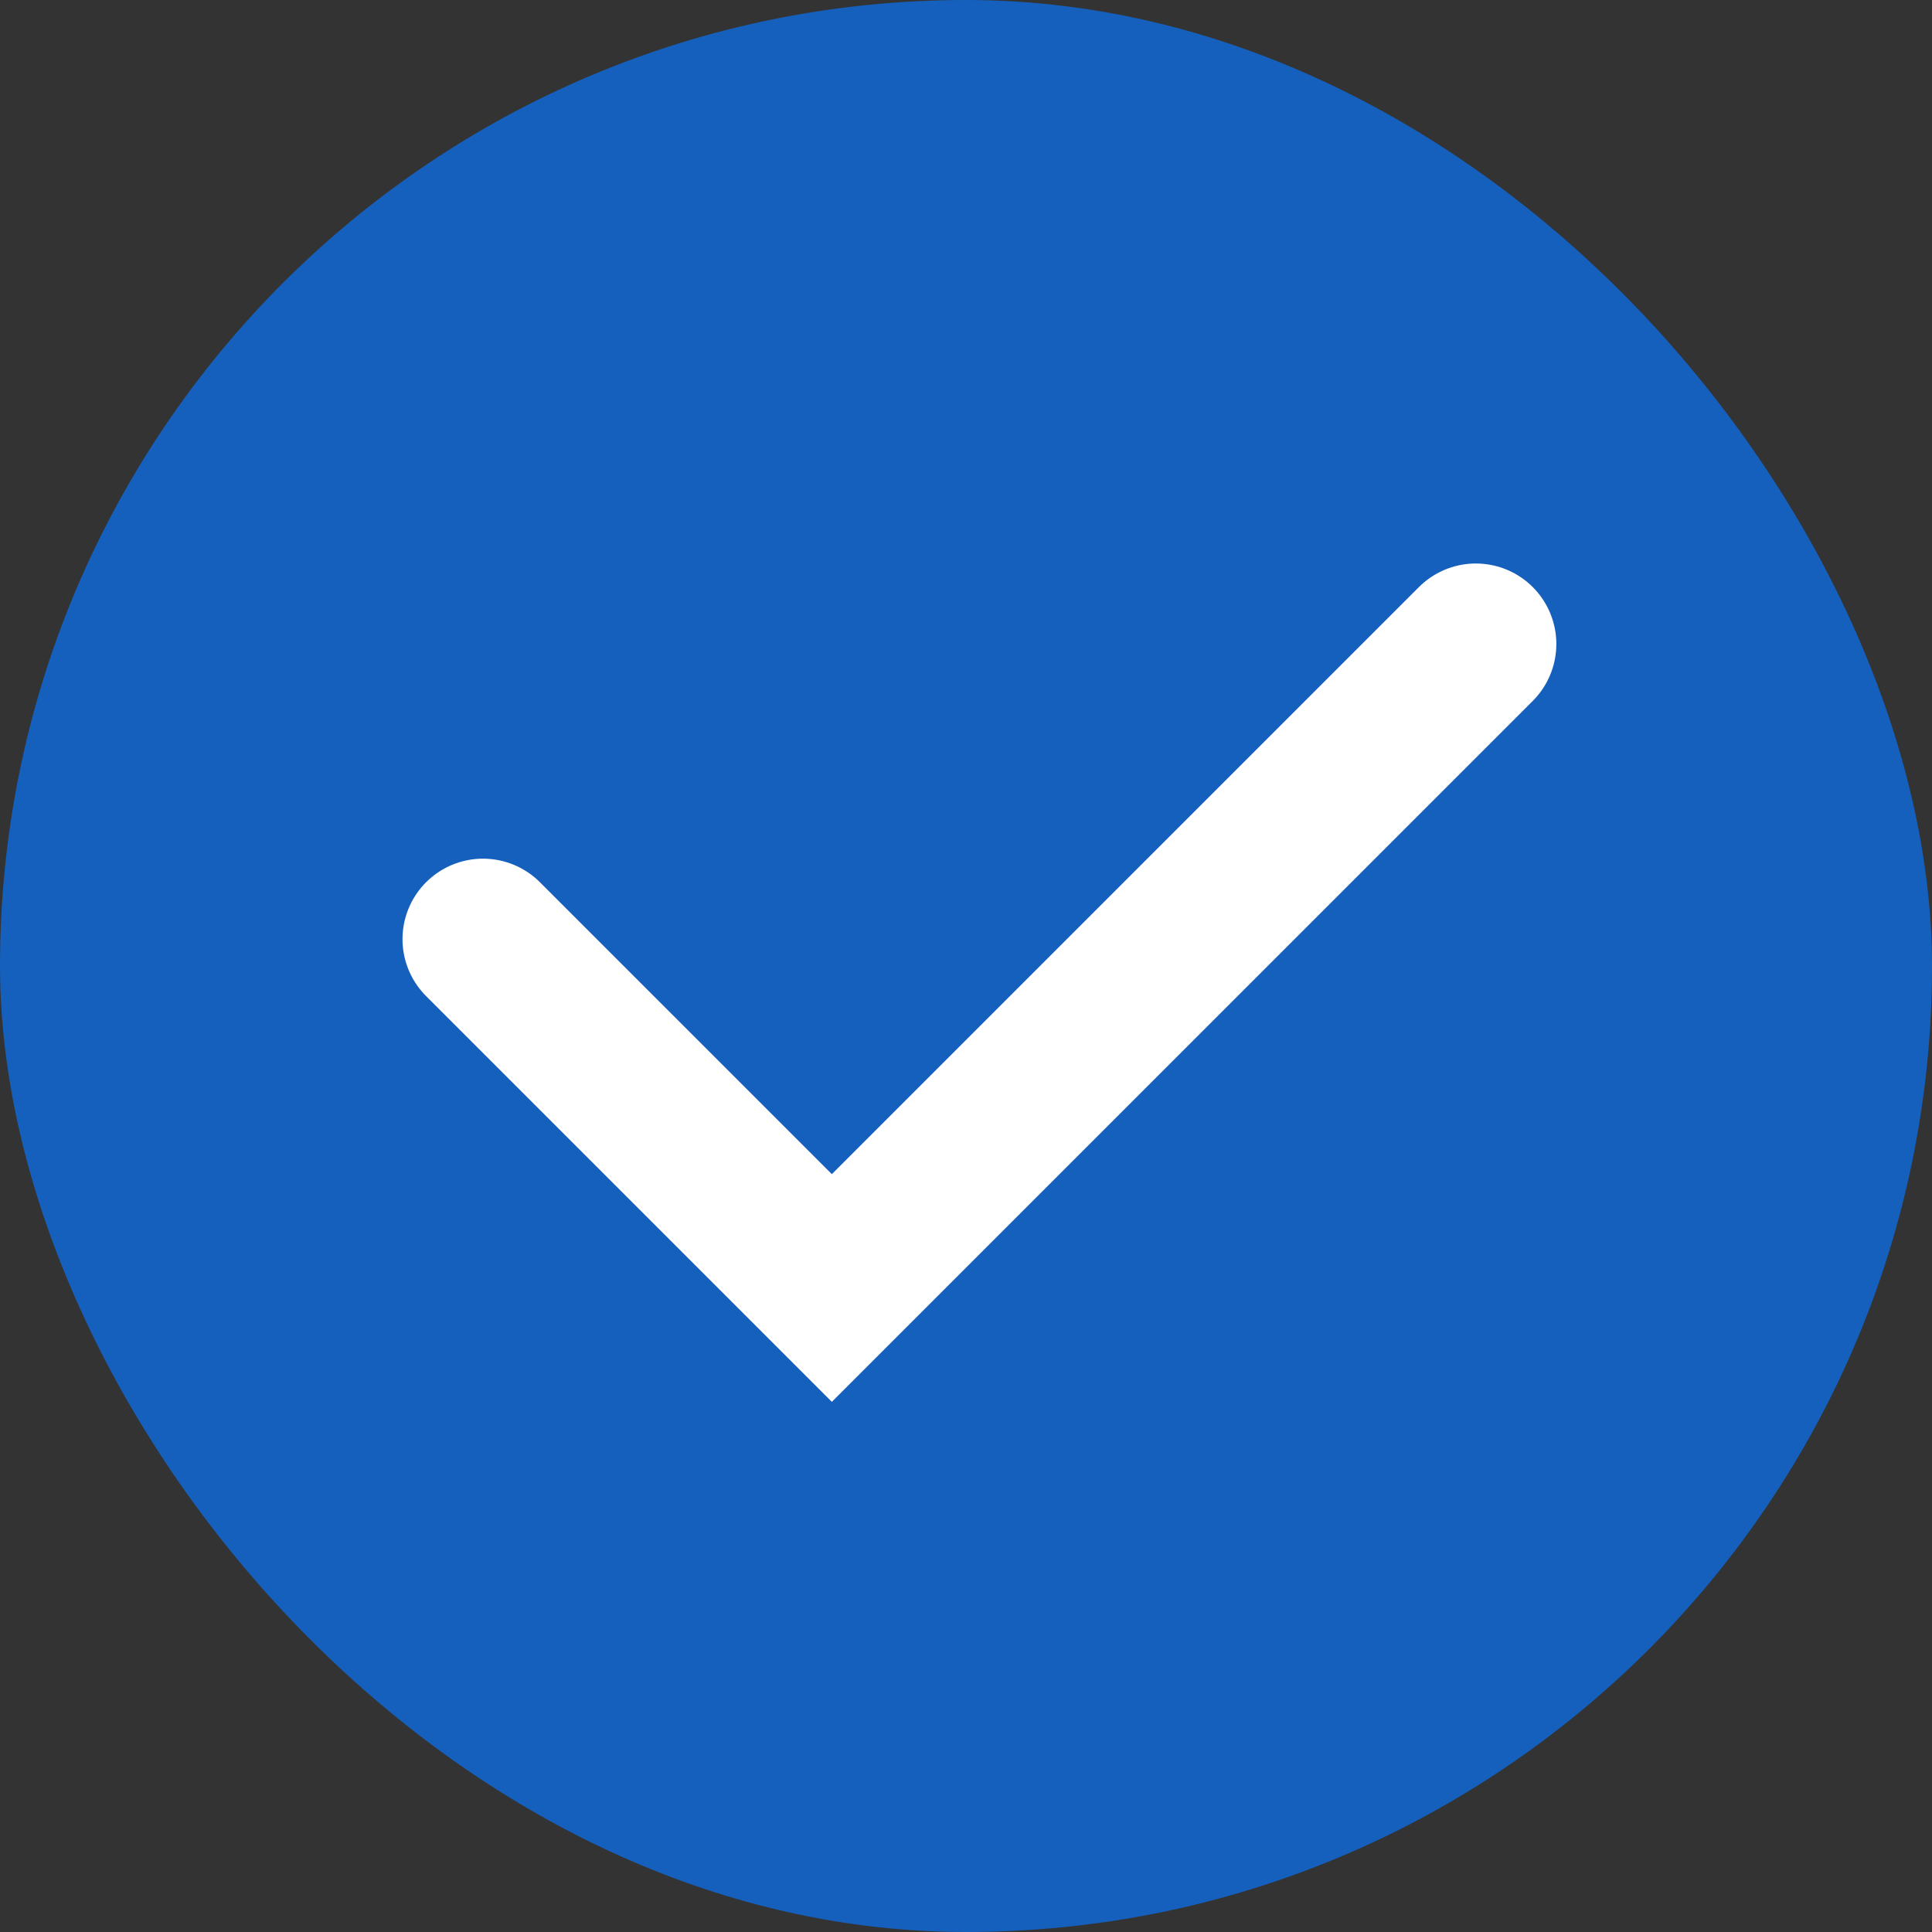 <svg width="36" height="36" viewBox="0 0 36 36" fill="none" xmlns="http://www.w3.org/2000/svg">
<rect x="0" y="0" width="36" height="36" fill="#333333" stroke="none"/>
<rect width="36" height="36" rx="18" fill="#1560BD"/>
<path d="M9 17.5L15.5 24L27.5 12" stroke="white" stroke-width="3" stroke-linecap="round"/>
</svg>
